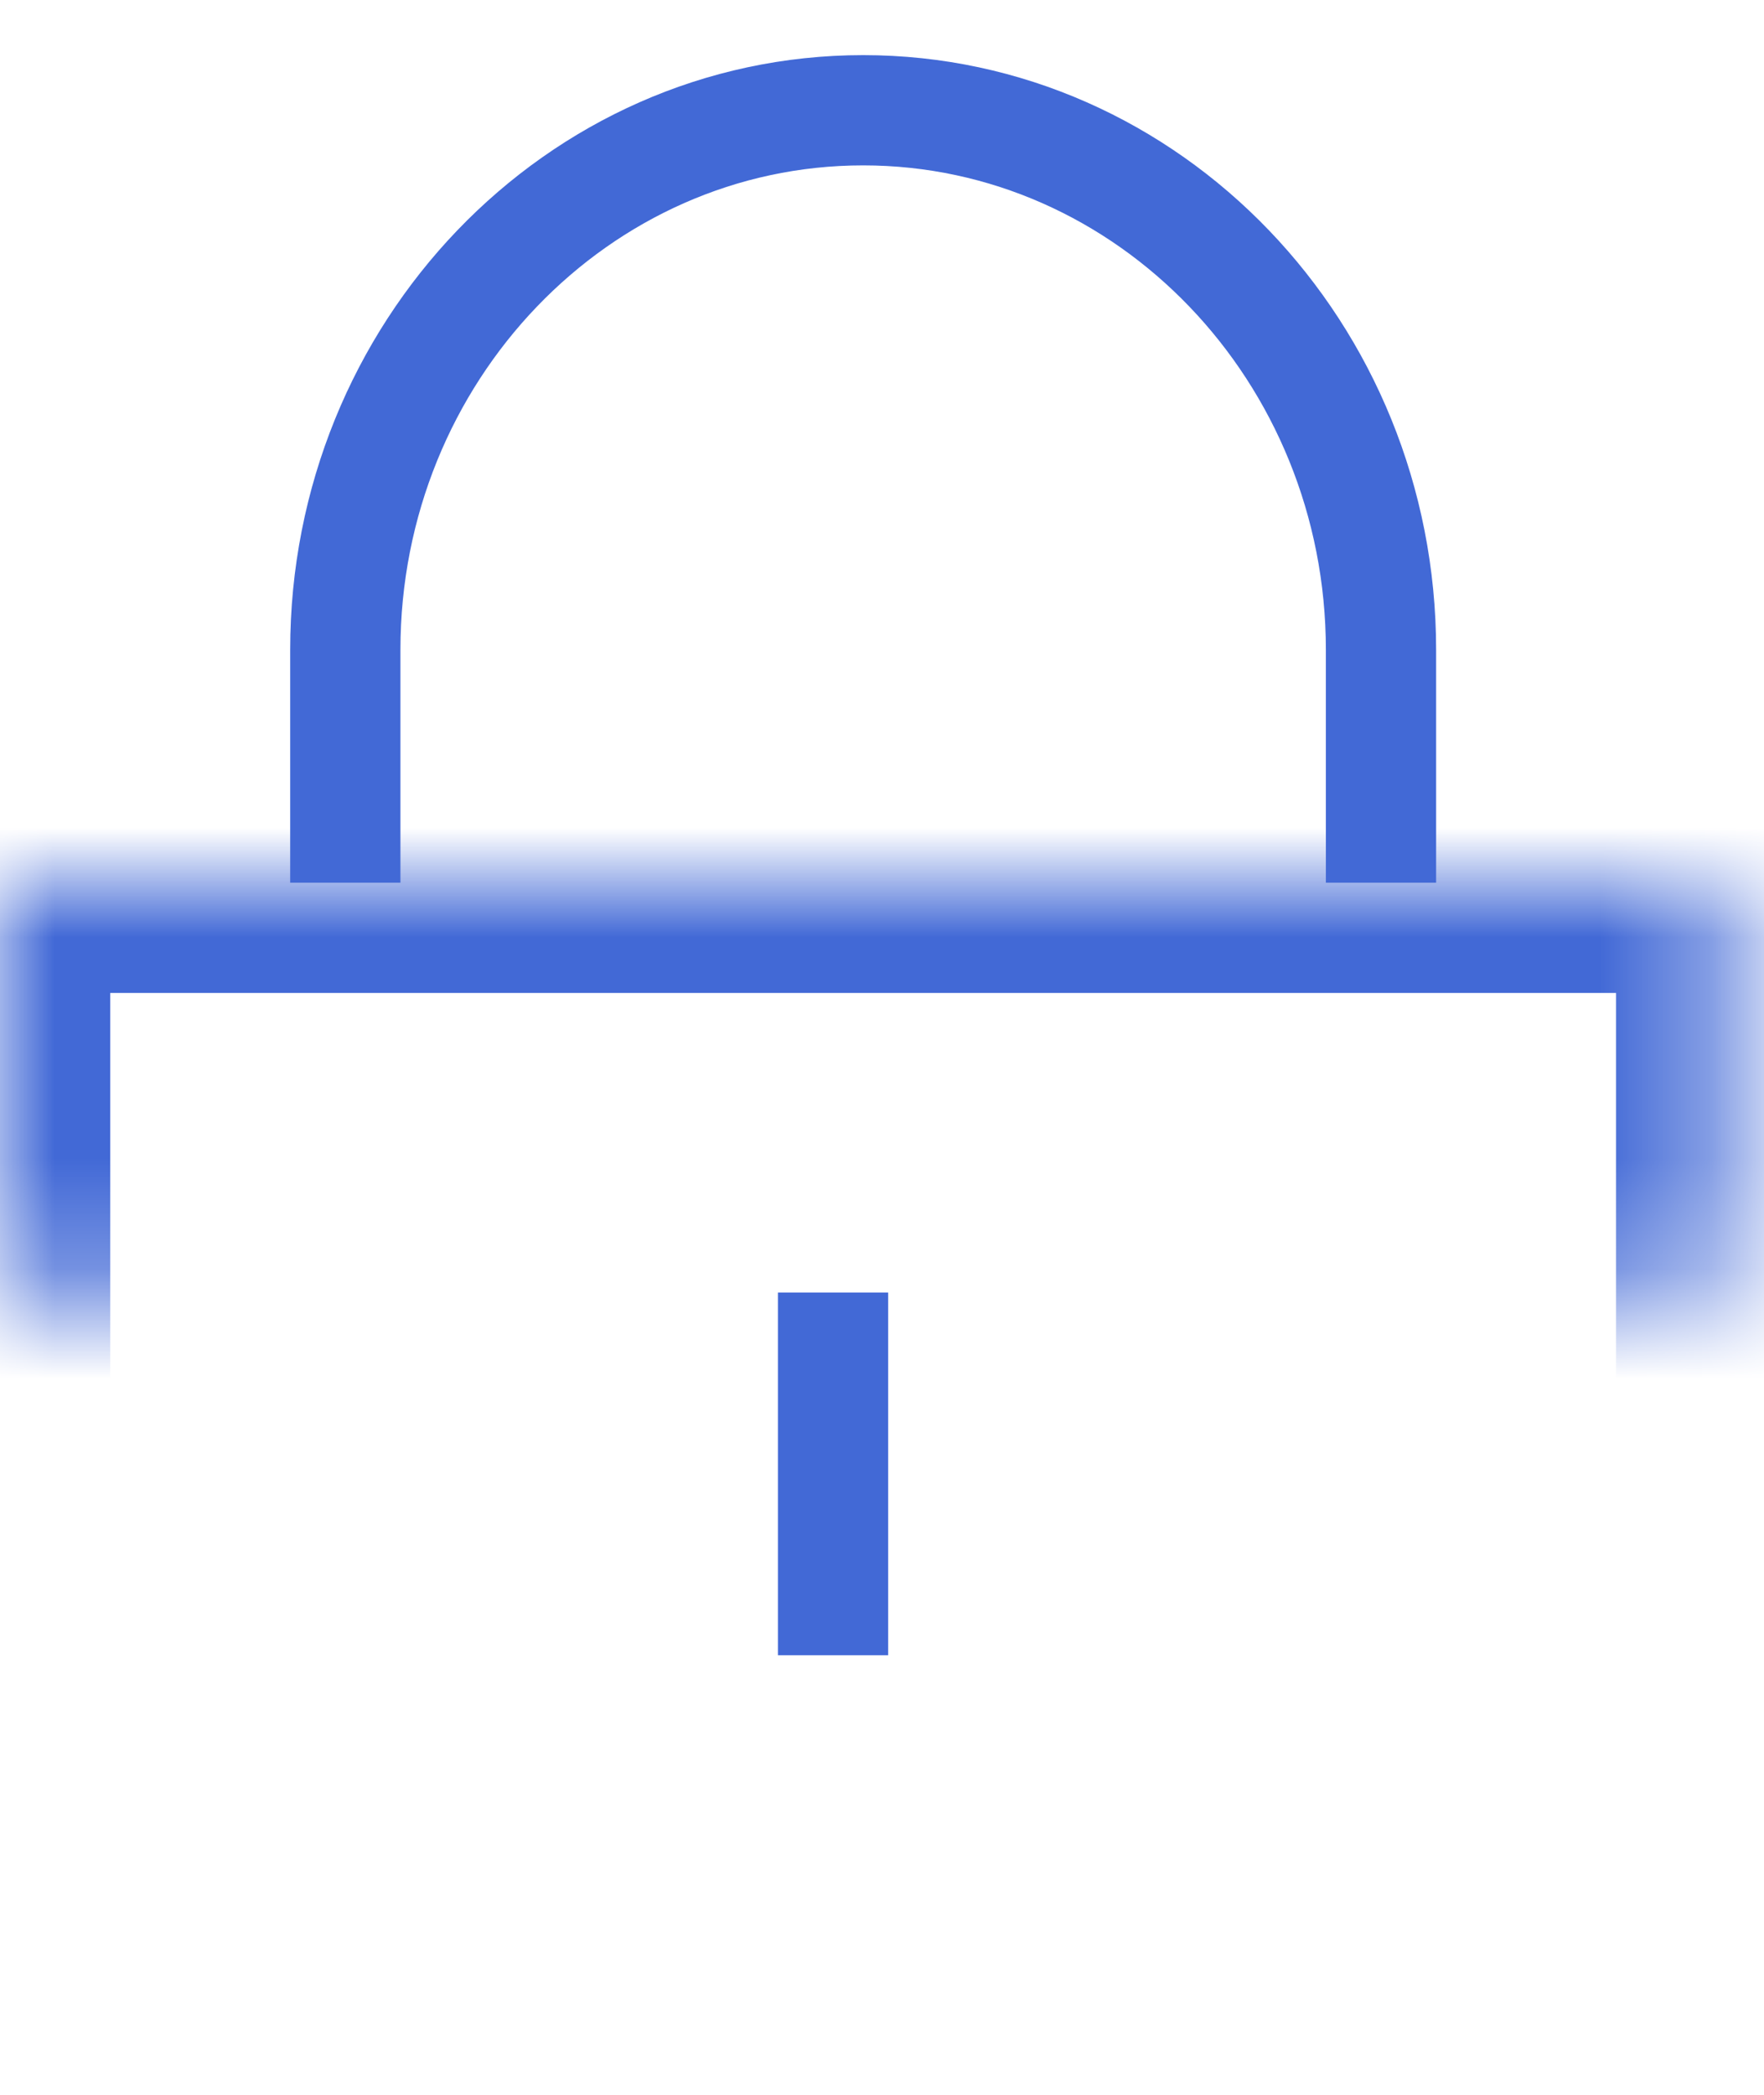 <?xml version="1.0" encoding="UTF-8" standalone="no"?>
<svg width="16px" height="19px" viewBox="0 0 16 19" version="1.1" xmlns="http://www.w3.org/2000/svg" xmlns:xlink="http://www.w3.org/1999/xlink">
    <!-- Generator: Sketch 42 (36781) - http://www.bohemiancoding.com/sketch -->
    <title>group</title>
    <desc>Created with Sketch.</desc>
    <defs>
        <rect id="path-1" x="0" y="7.006" width="15.658" height="10.715"></rect>
        <mask id="mask-2" maskContentUnits="userSpaceOnUse" maskUnits="objectBoundingBox" x="0" y="0" width="15.658" height="10.715" fill="white">
            <use xlink:href="#path-1"></use>
        </mask>
    </defs>
    <g id="Page-1" stroke="none" stroke-width="1" fill="none" fill-rule="evenodd">
        <g id="group" transform="translate(0, 1)" stroke="#4269D6">
            <use id="shape" mask="url(#mask-2)" stroke-width="2" stroke-linecap="round" xlink:href="#path-1"></use>
            <path d="M3.132,7.006 L3.132,4.894 C3.132,2.195 5.239,0 7.829,0 C10.419,0 12.526,2.195 12.526,4.894 L12.526,7.006" id="shape"></path>
            <path d="M7.556,11.223 L7.556,13.513" id="line" stroke-linecap="square"></path>
        </g>
    </g>
</svg>